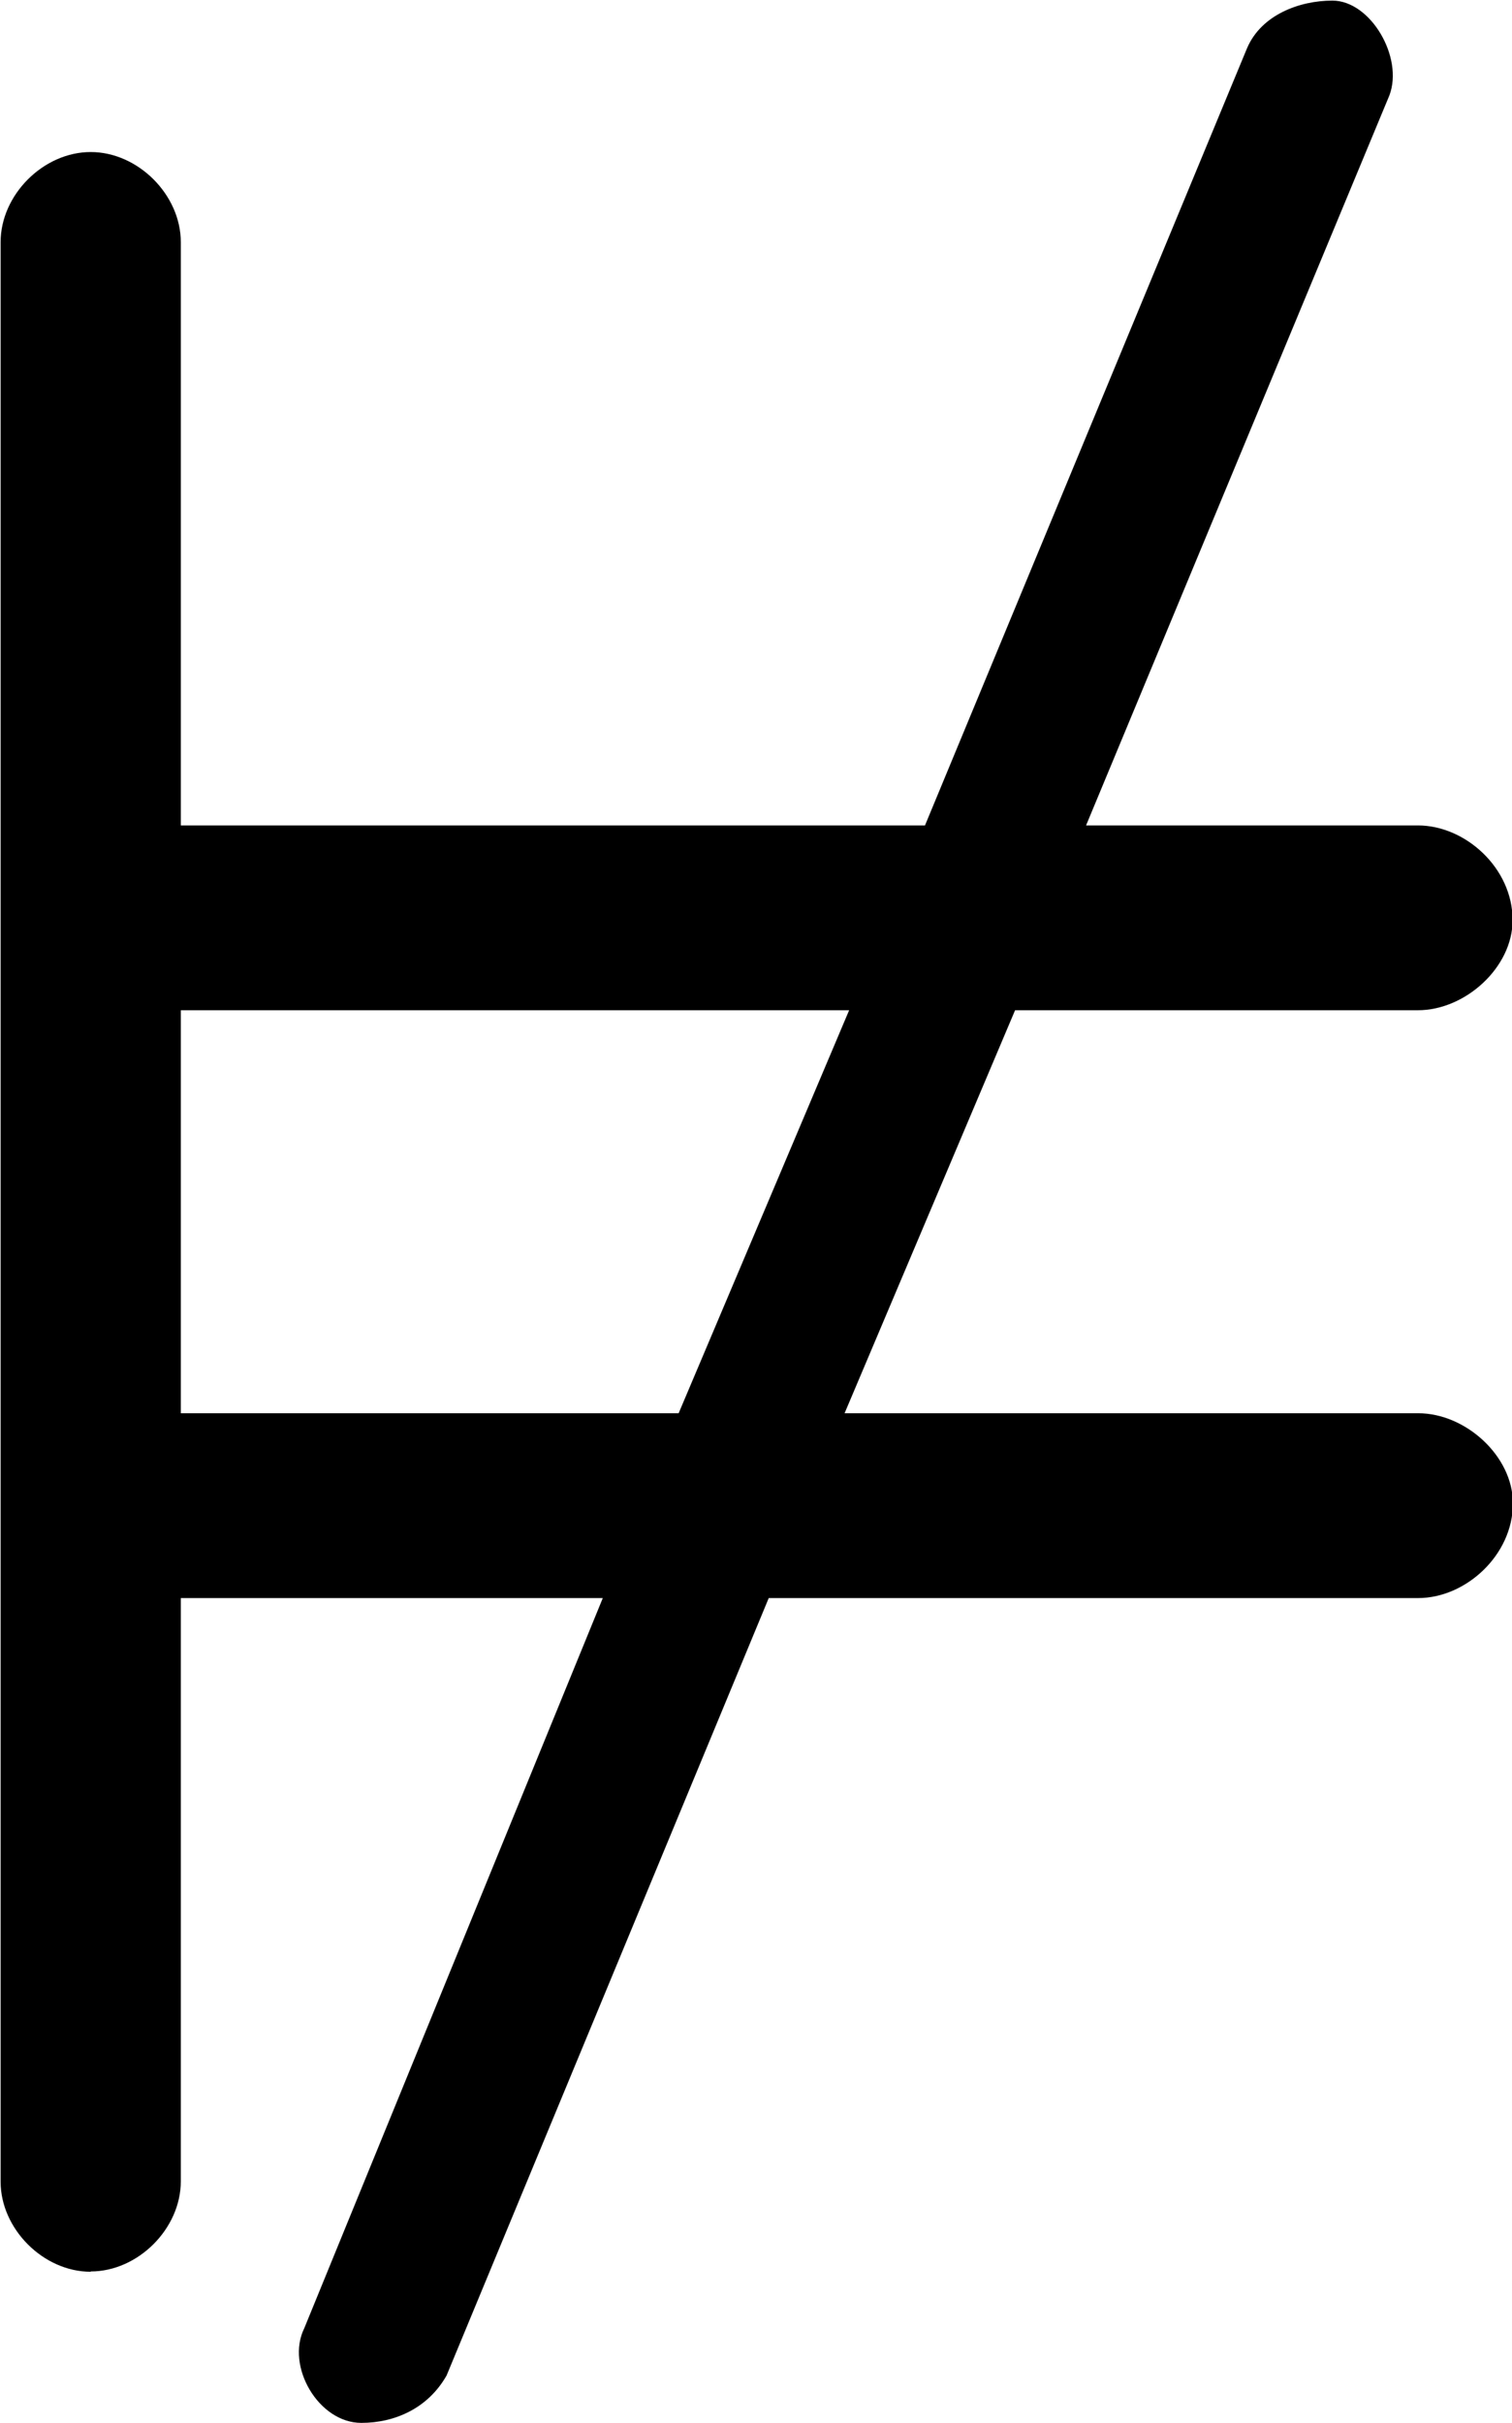 <?xml version="1.0" encoding="UTF-8"?>
<svg fill="#000000" version="1.1" viewBox="0 0 4.984 7.984" xmlns="http://www.w3.org/2000/svg" xmlns:xlink="http://www.w3.org/1999/xlink">
<defs>
<g id="a">
<path d="m1.297 1c0.156 0 0.297-0.141 0.297-0.297v-1.922h1.391l-0.984 2.406c-0.062 0.125 0.047 0.312 0.188 0.312 0.109 0 0.219-0.047 0.281-0.156l1.062-2.562h2.141c0.156 0 0.312-0.141 0.312-0.312 0-0.156-0.156-0.297-0.312-0.297h-1.891l0.562-1.328h1.328c0.156 0 0.312-0.141 0.312-0.297 0-0.172-0.156-0.312-0.312-0.312h-1.094l1-2.406c0.047-0.125-0.062-0.312-0.188-0.312-0.109 0-0.234 0.047-0.281 0.156l-1.062 2.562h-2.453v-1.922c0-0.156-0.141-0.297-0.297-0.297s-0.297 0.141-0.297 0.297v6.391c0 0.156 0.141 0.297 0.297 0.297zm0.297-2.828v-1.328h2.203l-0.562 1.328z"/>
</g>
</defs>
<g transform="translate(-149.71 -128.28)">
<use x="148.712" y="134.765" xlink:href="#a"/>
</g>
</svg>
